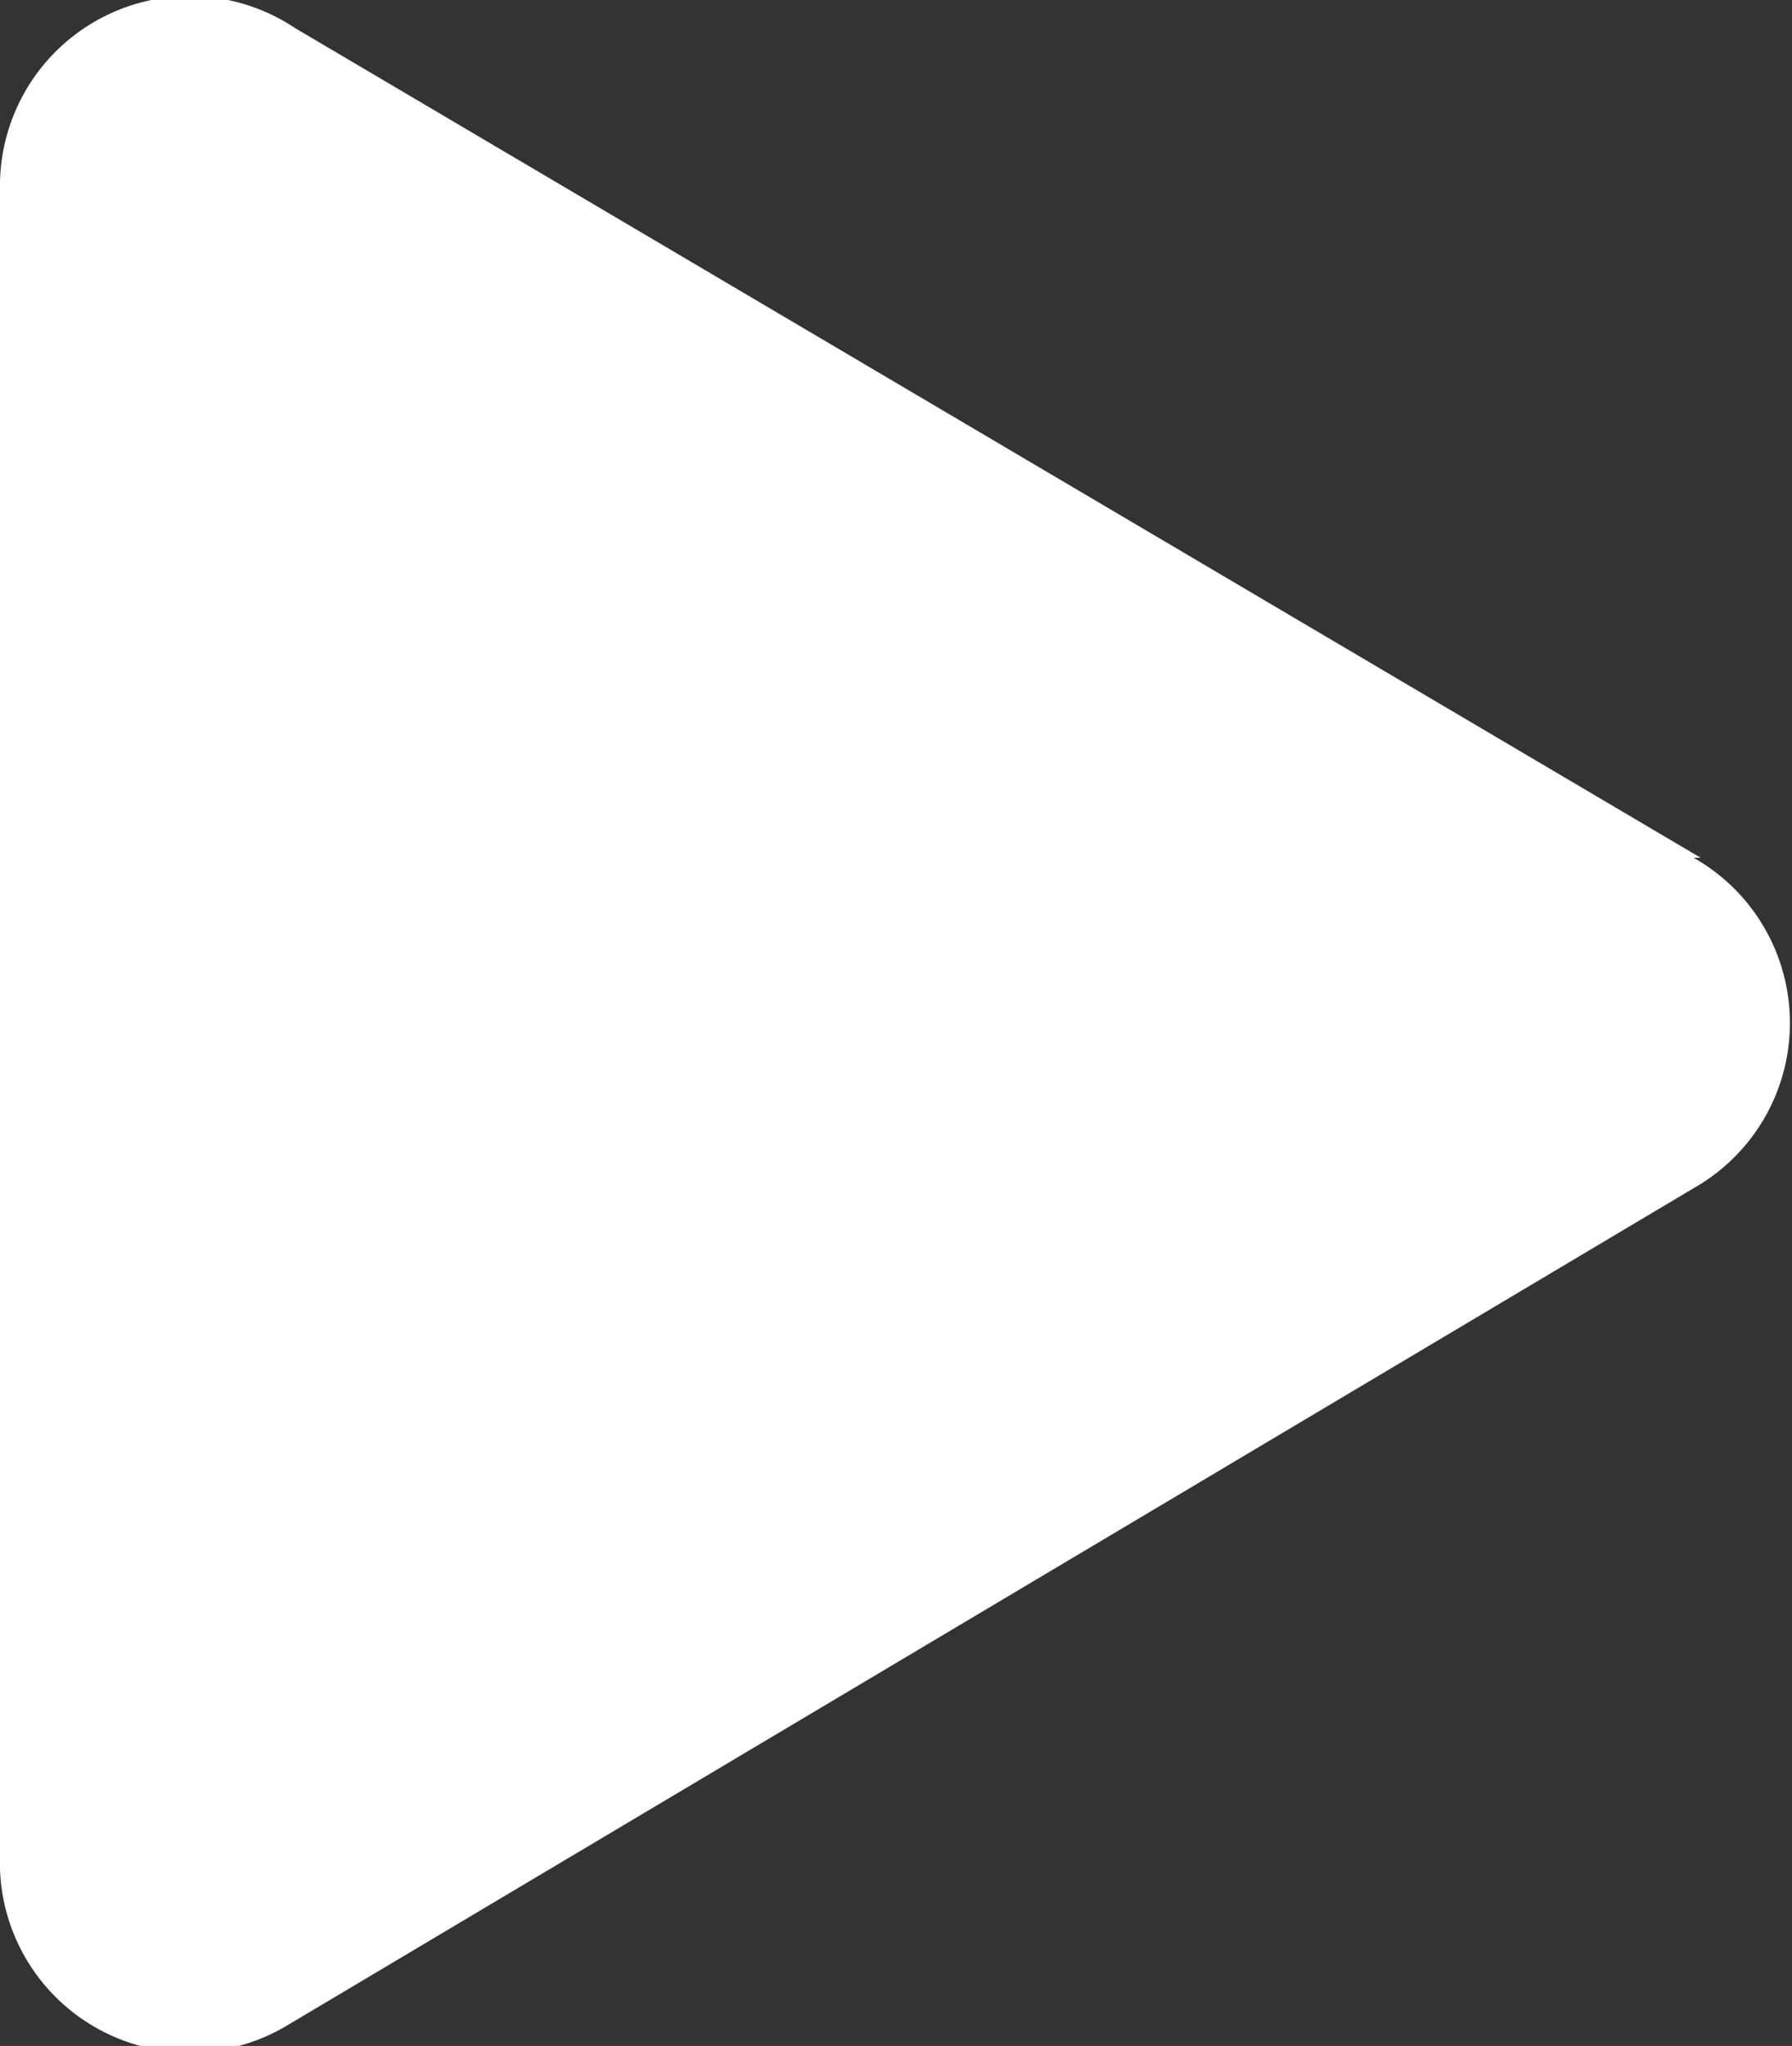 <svg xmlns="http://www.w3.org/2000/svg" viewBox="0 0 25.5 29.1"><rect x="0" y="0" width="25.5" height="29.1" fill="#333333" stroke="none"/><path fill="#fff" d="M24.2 12.2L4.2.4A2.7 2.7 0 000 2.7v23.7a2.7 2.7 0 004.1 2.4l20-11.9a2.7 2.7 0 000-4.7z"/></svg>
